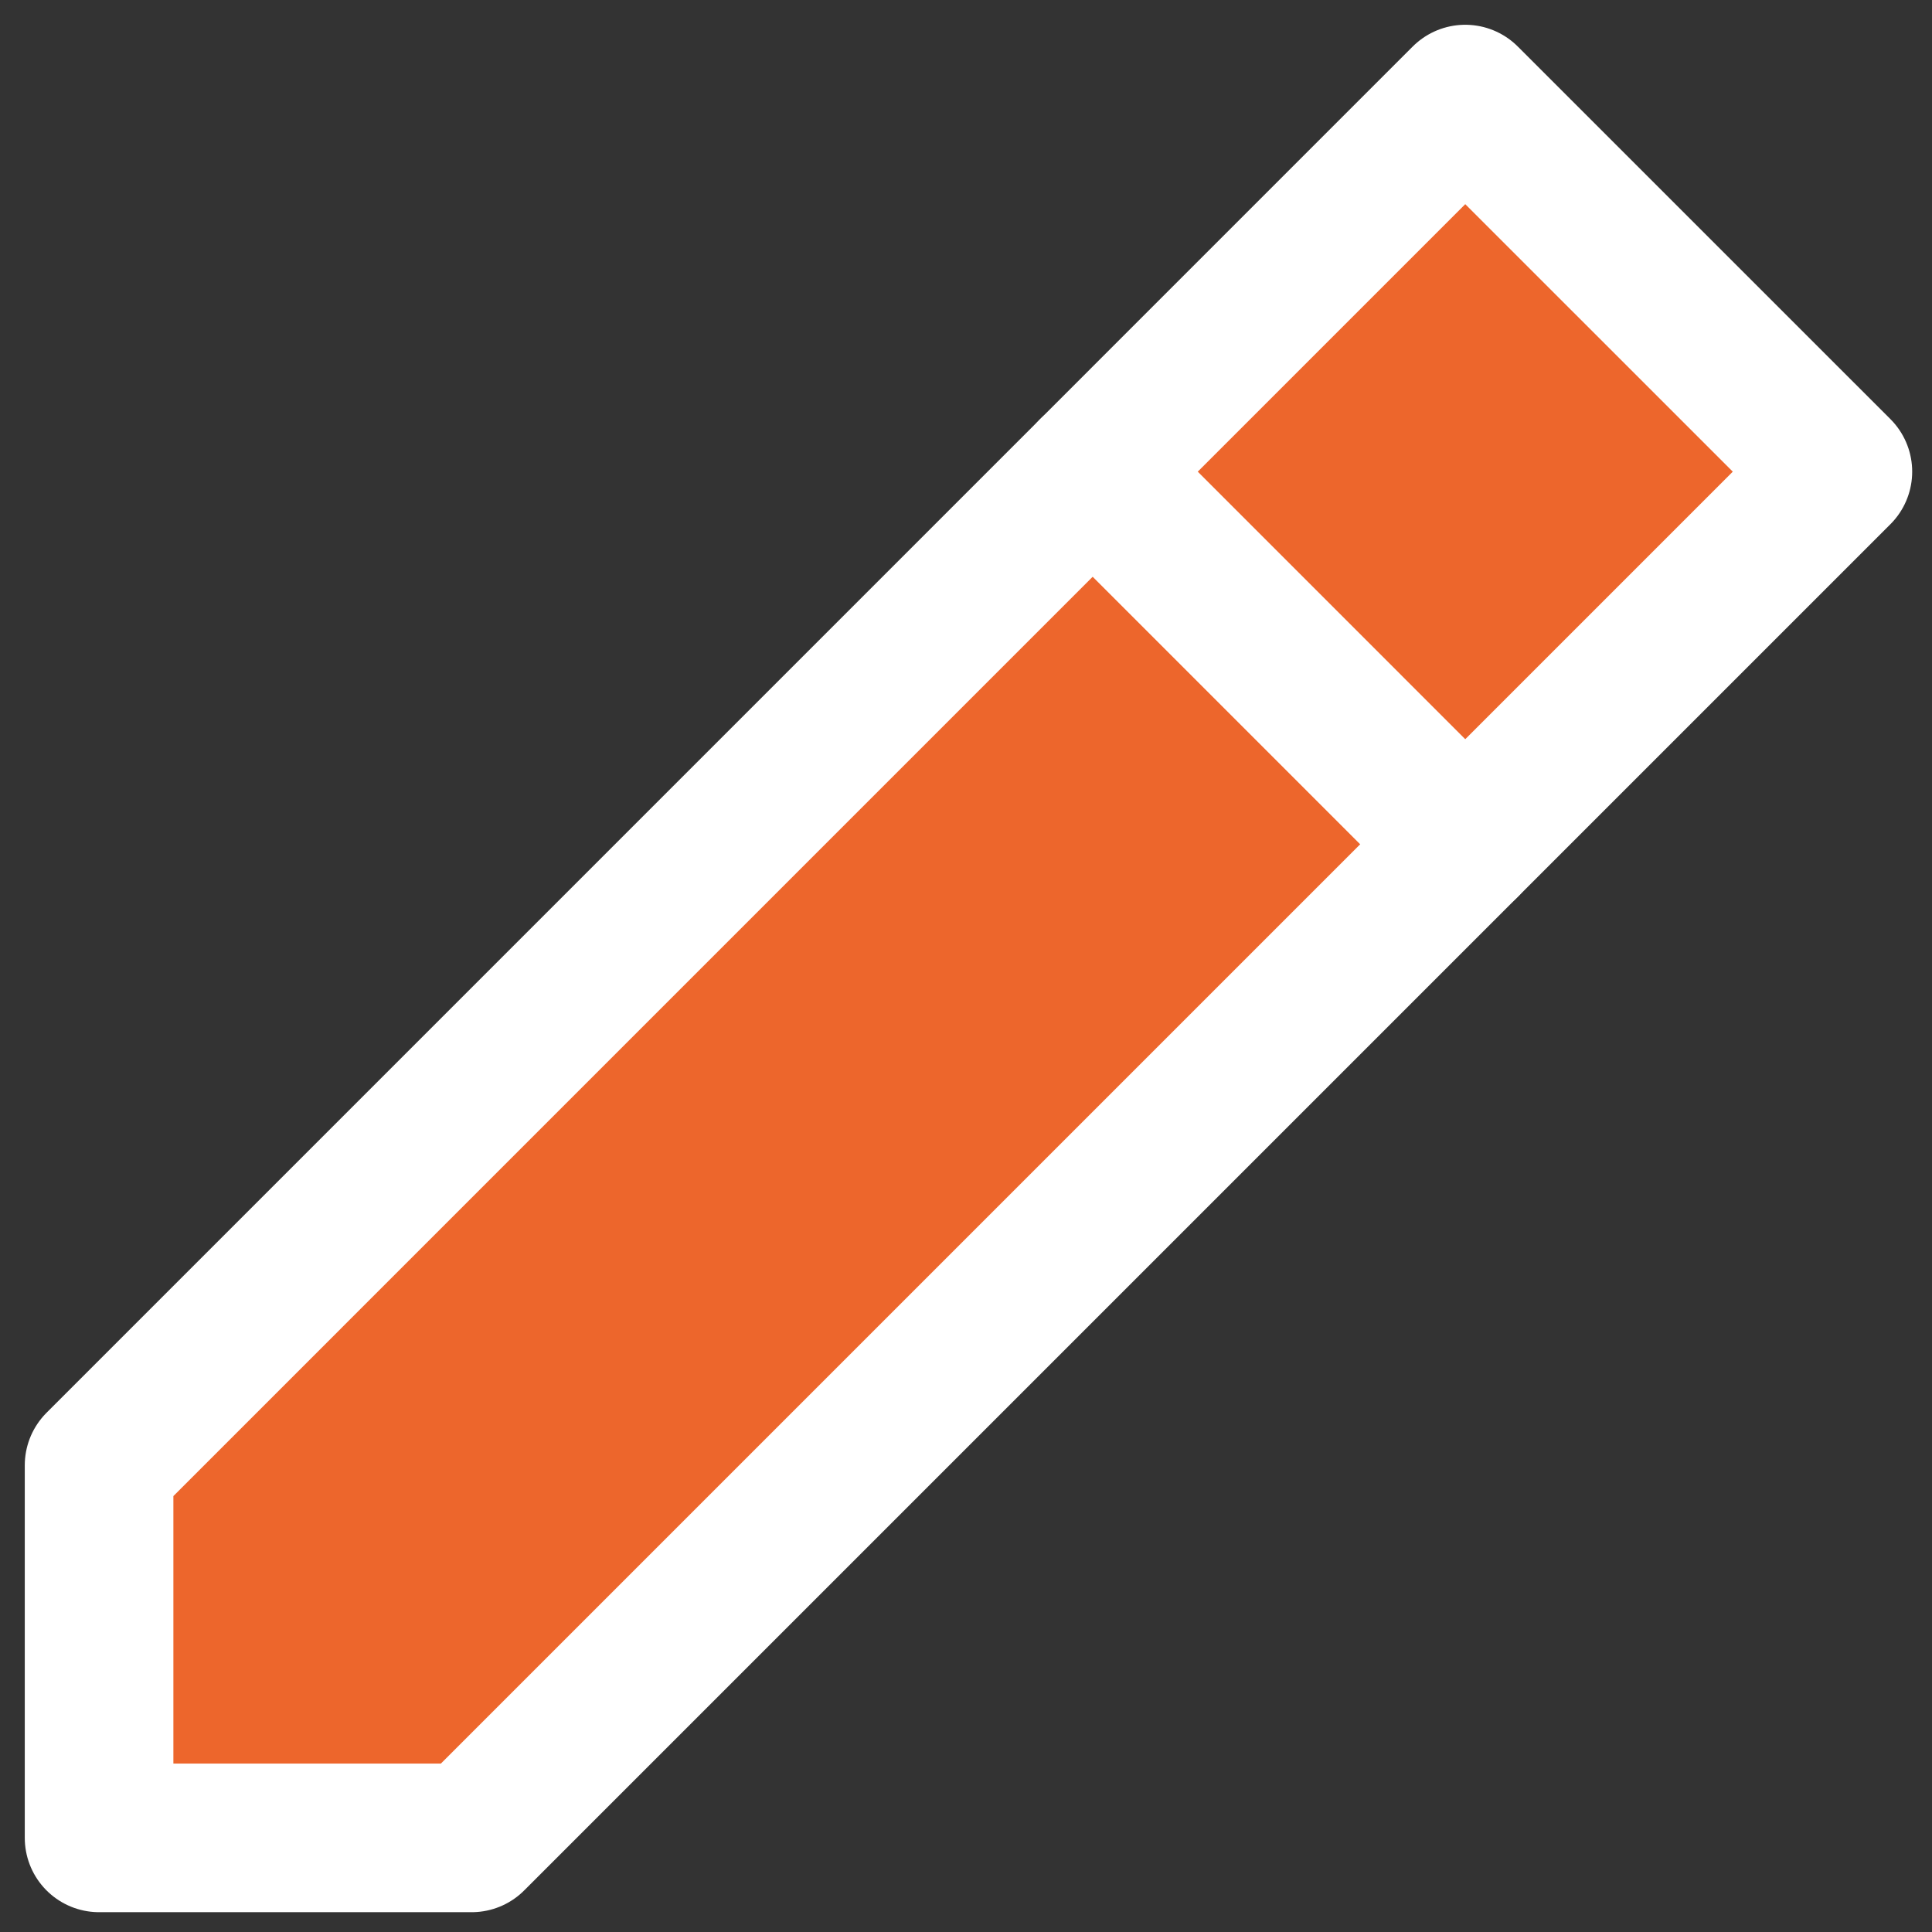 <svg width="39" height="39" viewBox="0 0 39 39" fill="none" xmlns="http://www.w3.org/2000/svg">
<rect x="0" y="0" width="39" height="39" fill="#333333" stroke="none"/>
<path d="M2 37.1H9.521L37.1 9.521L29.578 2L2 29.579V37.1Z" fill="#ED662C" stroke="white" stroke-width="3" stroke-linejoin="round"/>
<path d="M22.057 9.521L29.578 17.043L22.057 9.521Z" fill="#ED662C"/>
<path d="M22.057 9.521L29.578 17.043" stroke="white" stroke-width="3" stroke-linecap="round" stroke-linejoin="round"/>
</svg>

